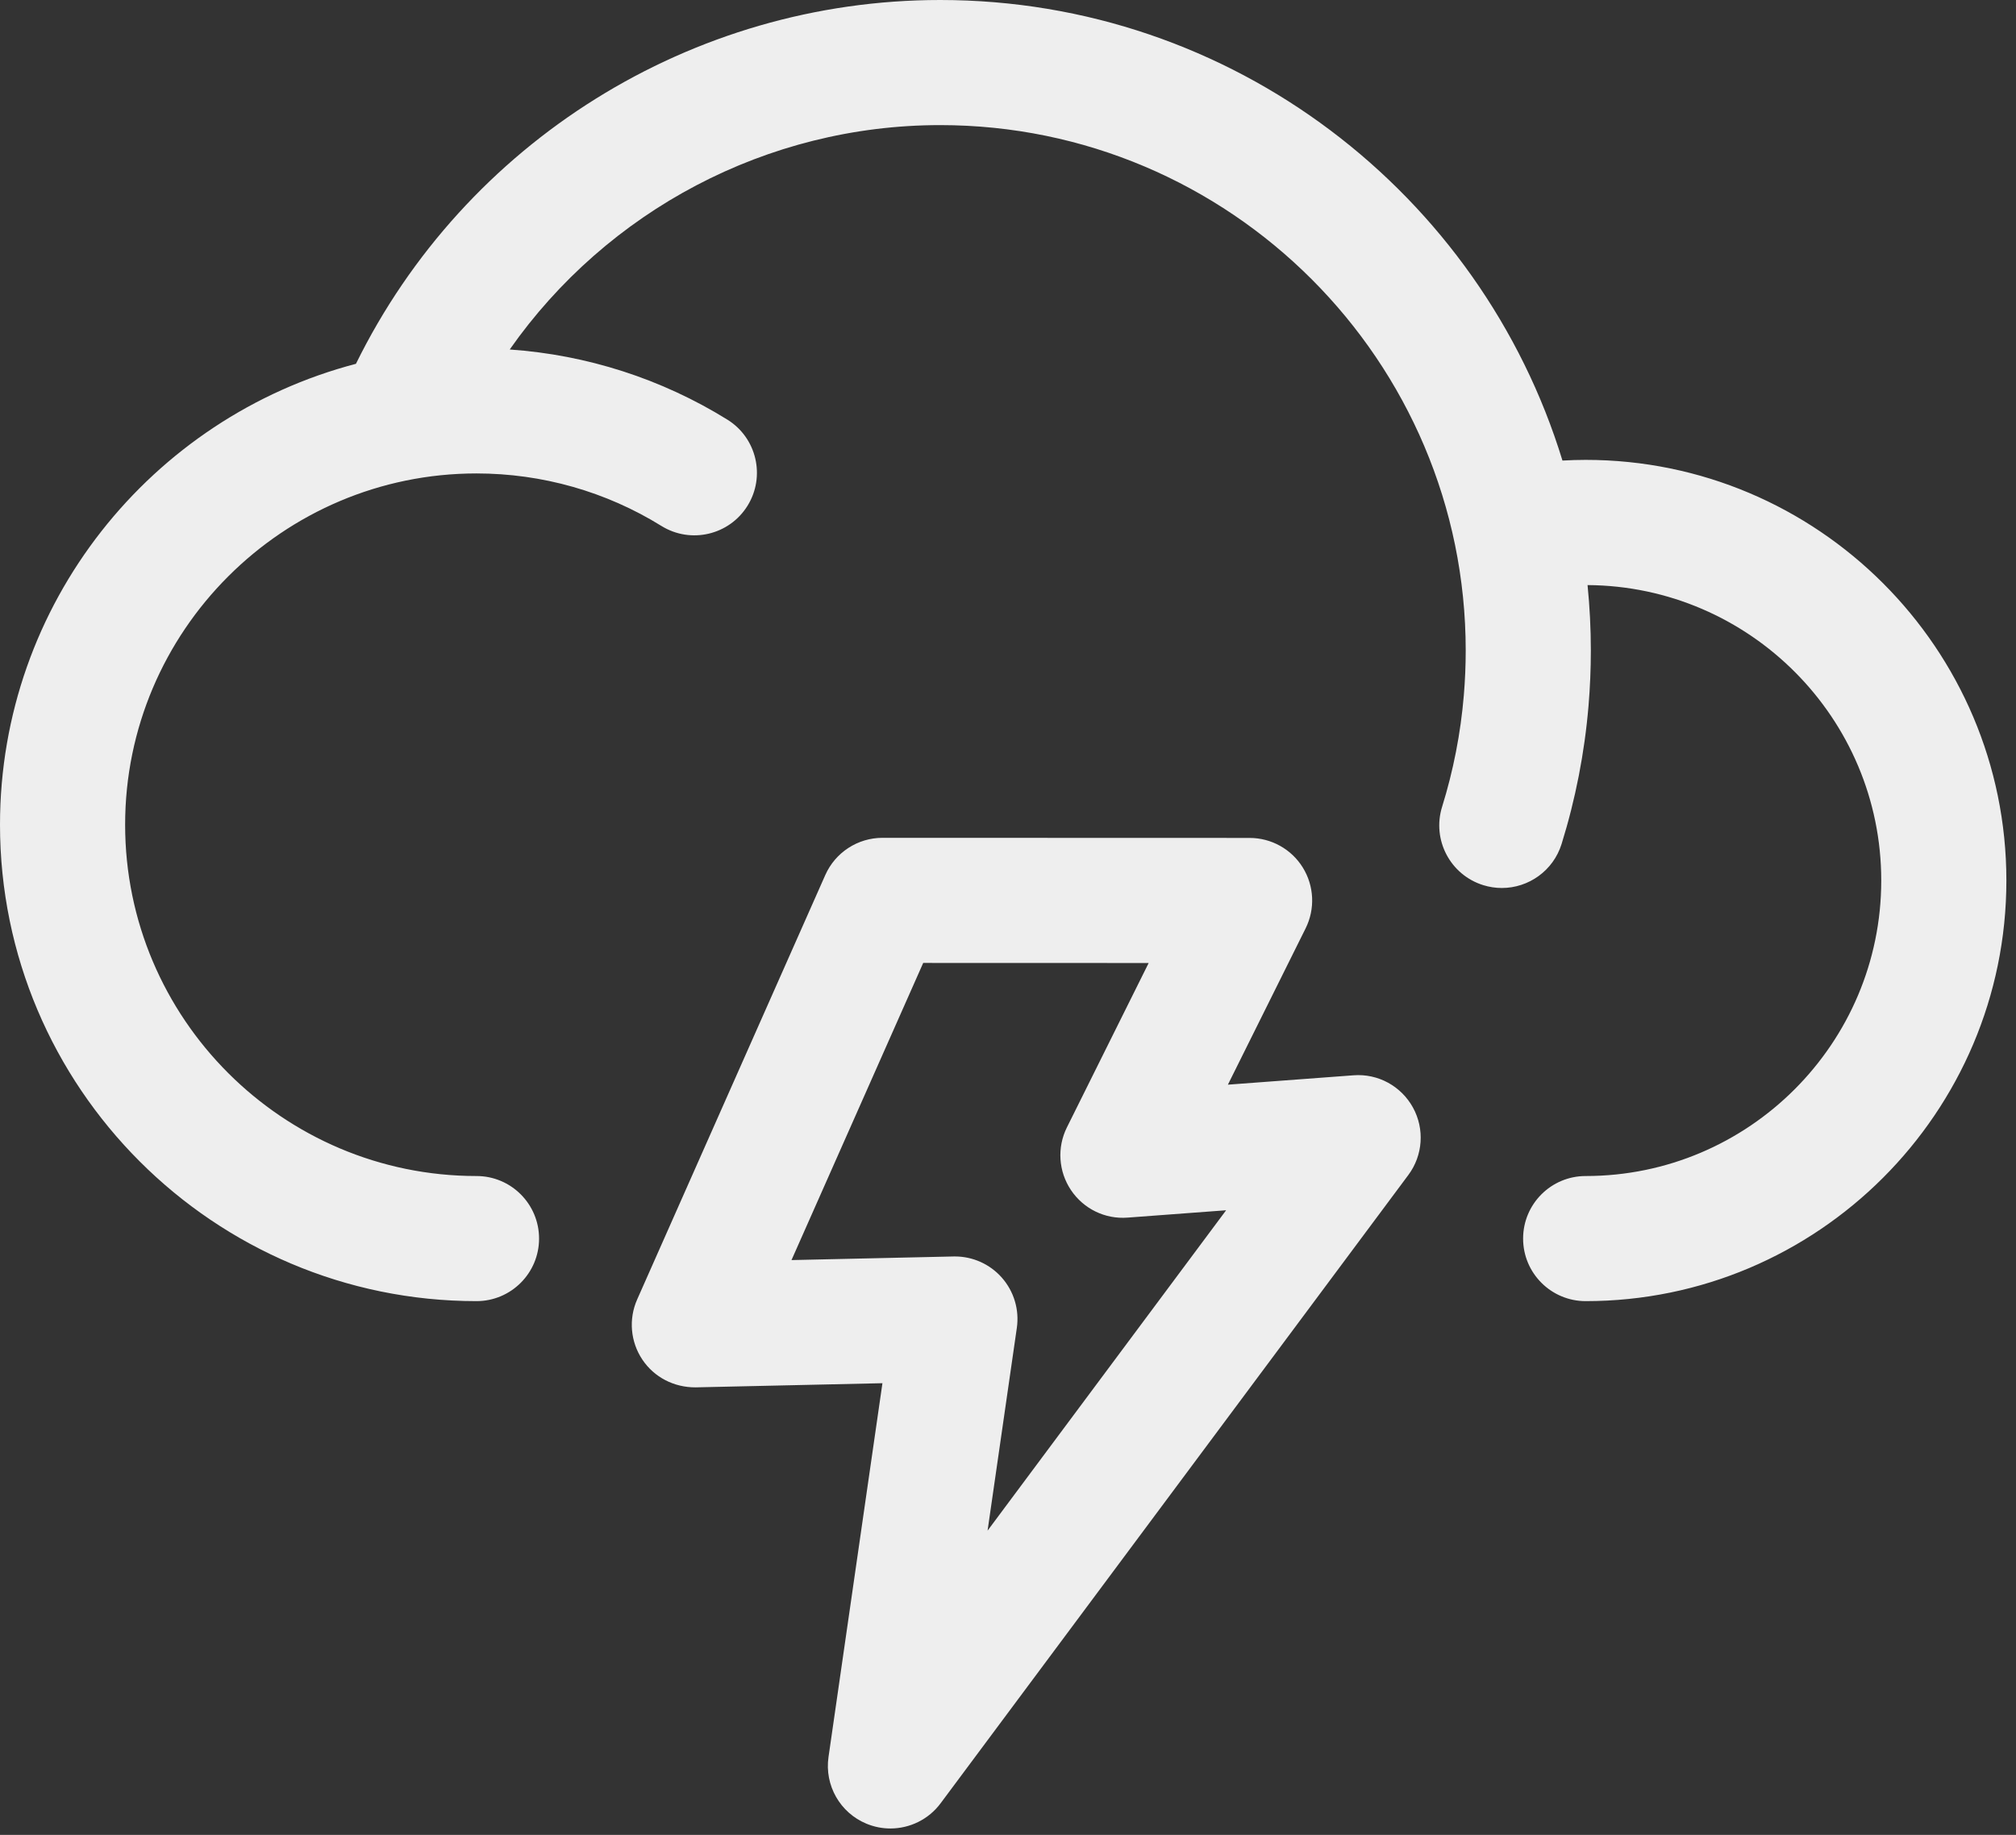 <?xml version="1.0" encoding="UTF-8"?>
<svg width="145px" height="132px" viewBox="0 0 145 132" version="1.1" xmlns="http://www.w3.org/2000/svg" xmlns:xlink="http://www.w3.org/1999/xlink">
    <rect x="0" y="0" width="145" height="132" fill="#333333" stroke="none"/>
    <title>Thunder</title>
    <g id="Page-1" stroke="none" stroke-width="1" fill="none" fill-rule="evenodd">
        <path d="M63.474,60.272 L89.879,60.28 C91.436,60.28 92.885,61.086 93.704,62.41 C94.523,63.735 94.6,65.388 93.907,66.783 L93.907,66.783 L88.316,78.03 L97.349,77.356 C99.109,77.219 100.778,78.132 101.627,79.676 C102.475,81.219 102.346,83.117 101.293,84.53 L101.293,84.53 L67.653,129.726 C66.784,130.894 65.431,131.539 64.041,131.539 C63.467,131.539 62.883,131.428 62.325,131.198 C60.422,130.412 59.295,128.434 59.59,126.396 L59.59,126.396 L63.469,99.506 L50.041,99.805 C48.483,99.816 47.051,99.083 46.197,97.802 C45.343,96.521 45.203,94.891 45.827,93.483 L45.827,93.483 L59.359,62.948 C60.081,61.321 61.694,60.272 63.474,60.272 L63.474,60.272 L63.474,60.272 Z M66.401,69.273 L56.928,90.649 L68.582,90.389 C68.615,90.388 68.648,90.388 68.681,90.388 C69.969,90.388 71.195,90.939 72.05,91.904 C72.927,92.895 73.325,94.221 73.135,95.53 L73.135,95.53 L71.031,110.113 L88.188,87.065 L81.102,87.594 C79.478,87.72 77.934,86.96 77.032,85.618 C76.13,84.275 76.016,82.552 76.737,81.103 L76.737,81.103 L82.617,69.278 L66.401,69.273 Z M67.62,0 C88.672,0 106.517,13.975 112.379,33.132 C112.935,33.102 113.491,33.083 114.049,33.083 C130.734,33.083 144.308,46.657 144.308,63.342 C144.308,80.027 130.734,93.602 114.049,93.602 C111.564,93.602 109.549,91.587 109.549,89.102 C109.549,86.616 111.564,84.602 114.049,84.602 C125.771,84.602 135.308,75.064 135.308,63.342 C135.308,51.666 125.843,42.164 114.184,42.09 C114.339,43.64 114.421,45.211 114.421,46.801 C114.421,48.118 114.364,49.455 114.254,50.776 C113.97,54.152 113.318,57.497 112.316,60.717 C111.715,62.645 109.938,63.881 108.02,63.881 C107.577,63.881 107.127,63.815 106.682,63.677 C104.309,62.938 102.984,60.416 103.722,58.042 C104.53,55.445 105.057,52.747 105.285,50.023 C105.375,48.952 105.421,47.868 105.421,46.801 C105.421,25.958 88.464,9 67.62,9 C55.158,9 43.654,15.167 36.662,25.142 C42.212,25.527 47.58,27.252 52.314,30.187 C54.425,31.497 55.075,34.27 53.766,36.383 C52.456,38.496 49.683,39.145 47.57,37.835 C43.585,35.365 38.988,34.059 34.272,34.059 C20.337,34.059 9,45.396 9,59.33 C9,73.265 20.337,84.602 34.272,84.602 C36.757,84.602 38.772,86.616 38.772,89.102 C38.772,91.587 36.757,93.602 34.272,93.602 C15.374,93.602 0,78.228 0,59.33 C0,43.427 10.888,30.022 25.601,26.172 C33.443,10.217 49.752,0 67.62,0 Z" id="Thunder" fill="#EEEEEE"></path>
    </g>
</svg>